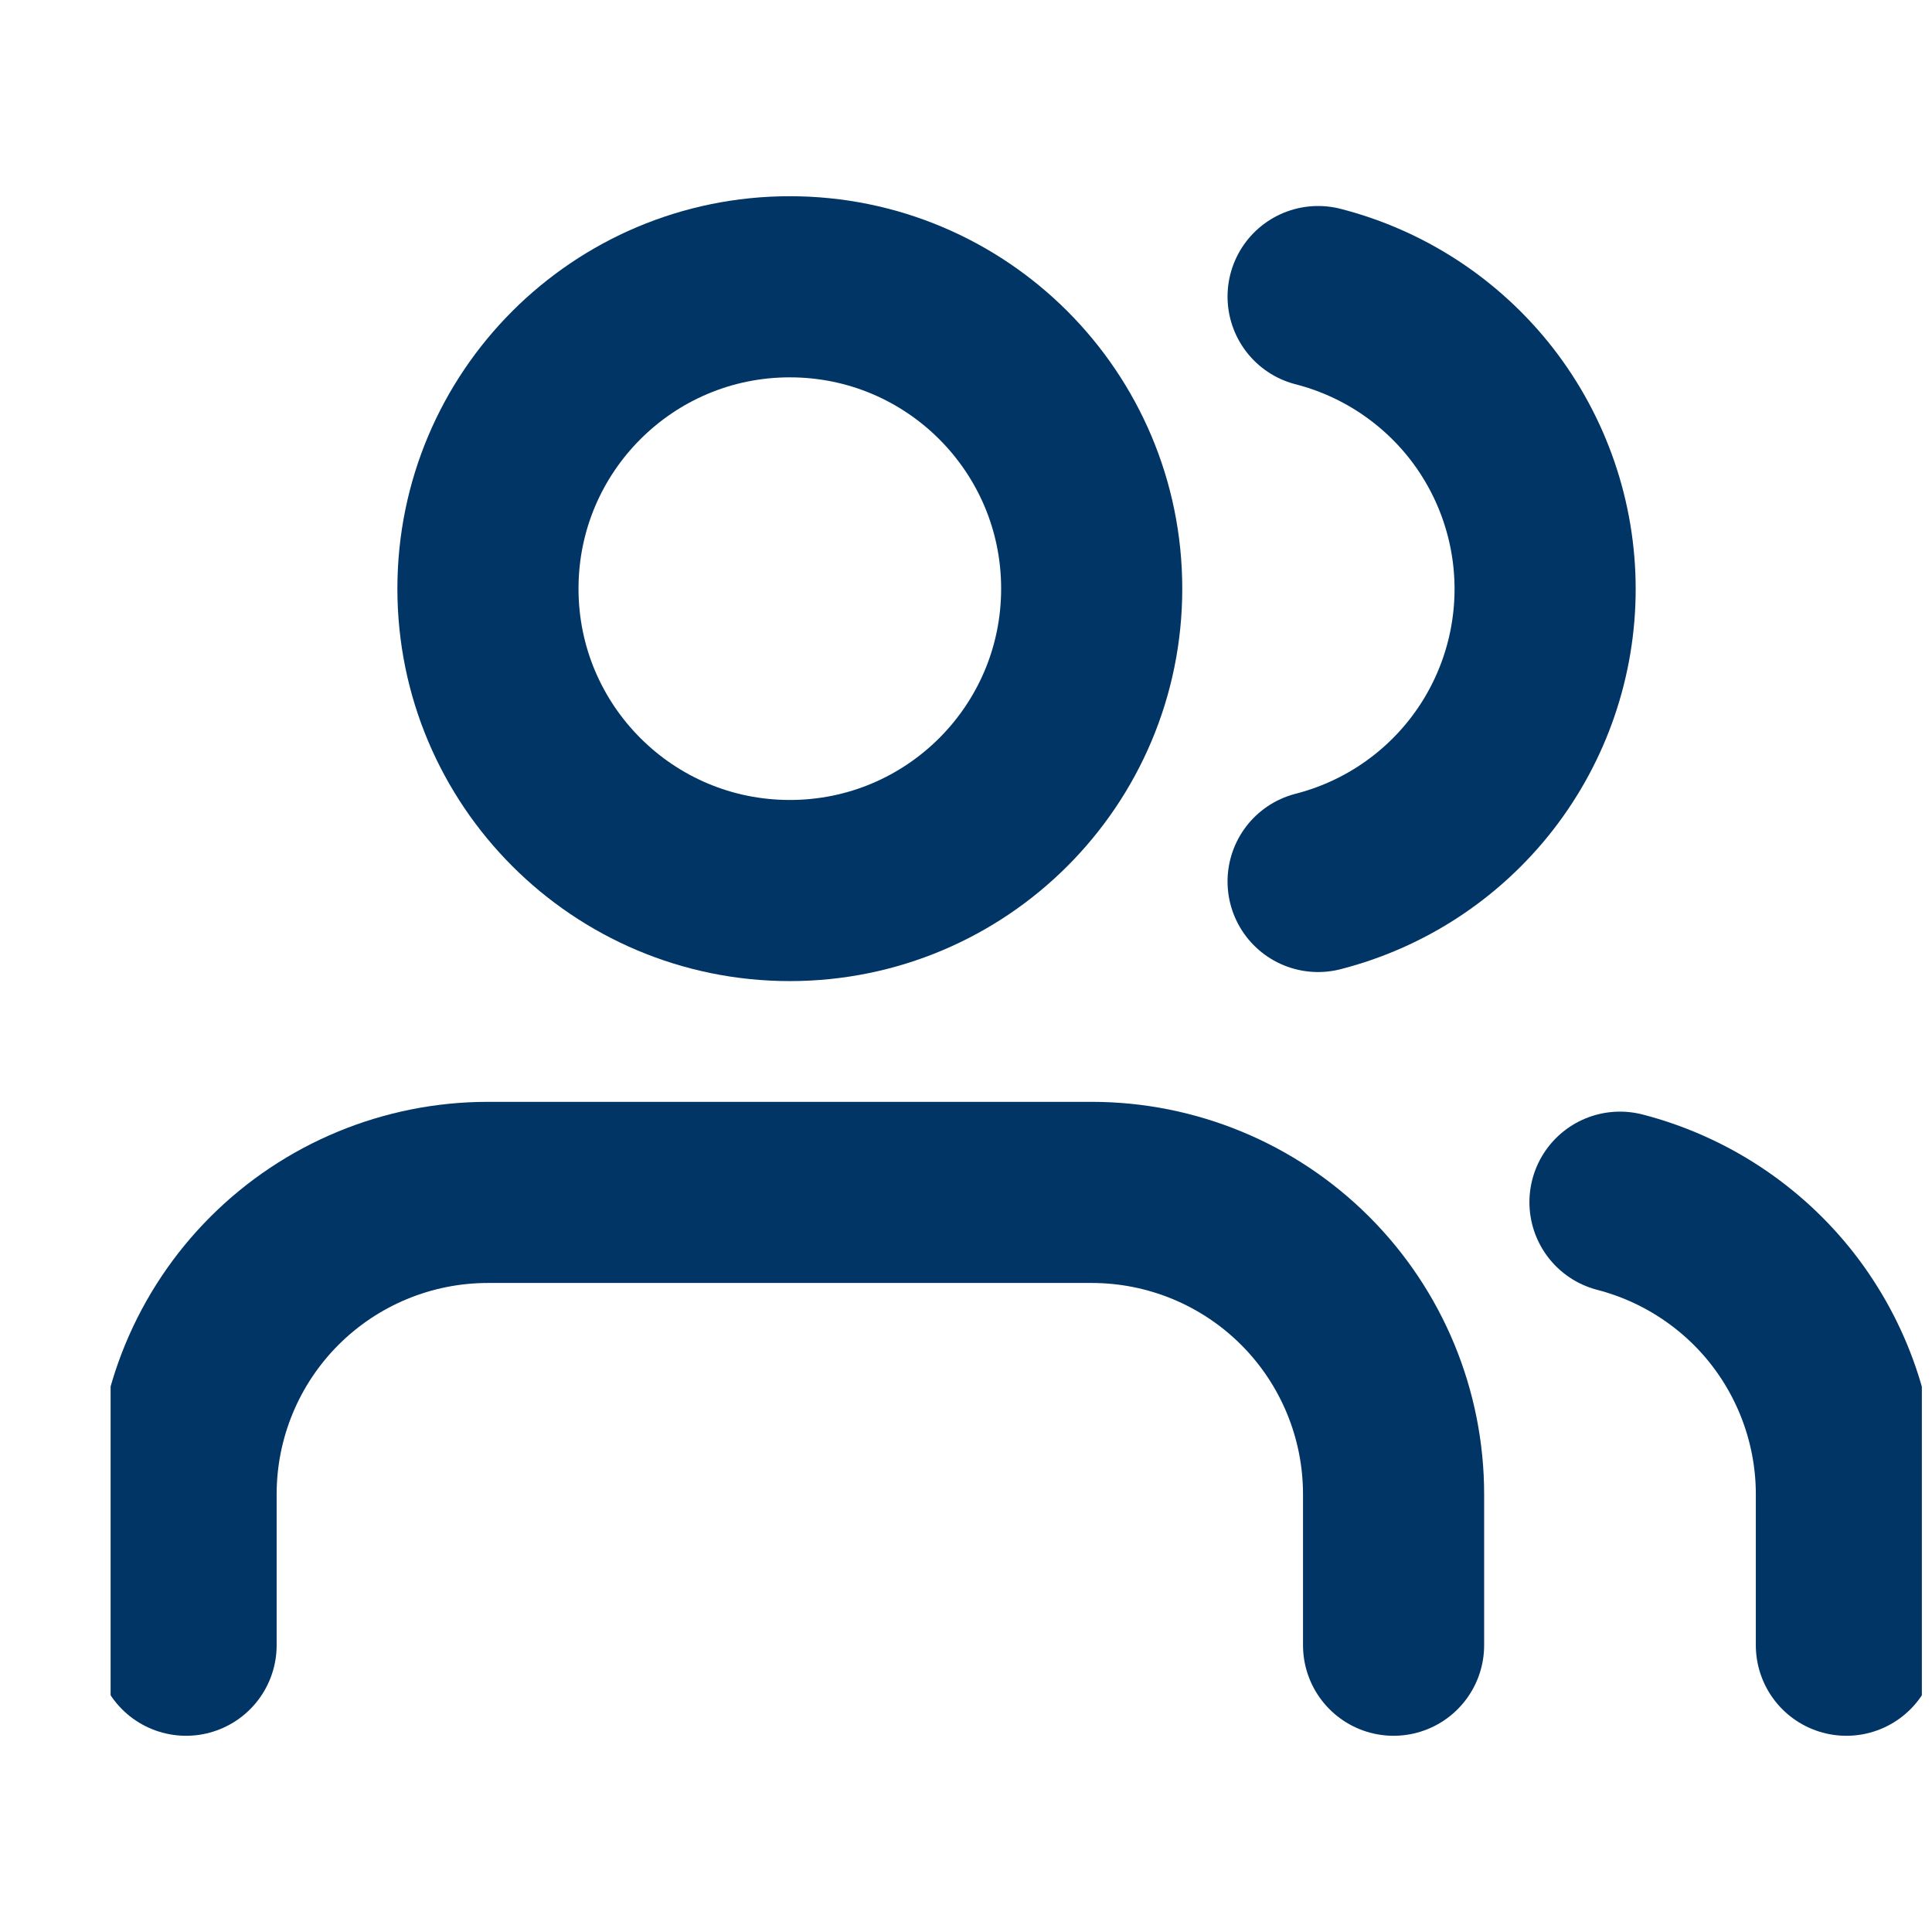 <svg width="16" height="16" viewBox="0 0 16 16" fill="none" xmlns="http://www.w3.org/2000/svg">
<g clip-path="url(#clip0_33_8663)">
<path d="M11.541 13.625V12.375C11.541 11.712 11.278 11.076 10.809 10.607C10.34 10.138 9.704 9.875 9.041 9.875H4.041C3.378 9.875 2.742 10.138 2.273 10.607C1.804 11.076 1.541 11.712 1.541 12.375V13.625" stroke="#003566" stroke-width="1.5" stroke-linecap="round" stroke-linejoin="round"/>
<path d="M6.541 7.375C7.922 7.375 9.041 6.256 9.041 4.875C9.041 3.494 7.922 2.375 6.541 2.375C5.16 2.375 4.041 3.494 4.041 4.875C4.041 6.256 5.16 7.375 6.541 7.375Z" stroke="#003566" stroke-width="1.5" stroke-linecap="round" stroke-linejoin="round"/>
<path d="M15.291 13.625V12.375C15.291 11.821 15.106 11.283 14.767 10.845C14.428 10.408 13.952 10.095 13.416 9.956" stroke="#003566" stroke-width="1.5" stroke-linecap="round" stroke-linejoin="round"/>
<path d="M10.916 2.456C11.454 2.594 11.93 2.907 12.271 3.345C12.611 3.784 12.796 4.323 12.796 4.878C12.796 5.433 12.611 5.973 12.271 6.411C11.93 6.85 11.454 7.162 10.916 7.3" stroke="#003566" stroke-width="1.5" stroke-linecap="round" stroke-linejoin="round"/>
</g>
<defs>
<clipPath id="clip0_33_8663">
<rect width="15" height="15" fill="white" transform="translate(0.916 0.5)"/>
</clipPath>
</defs>
</svg>
